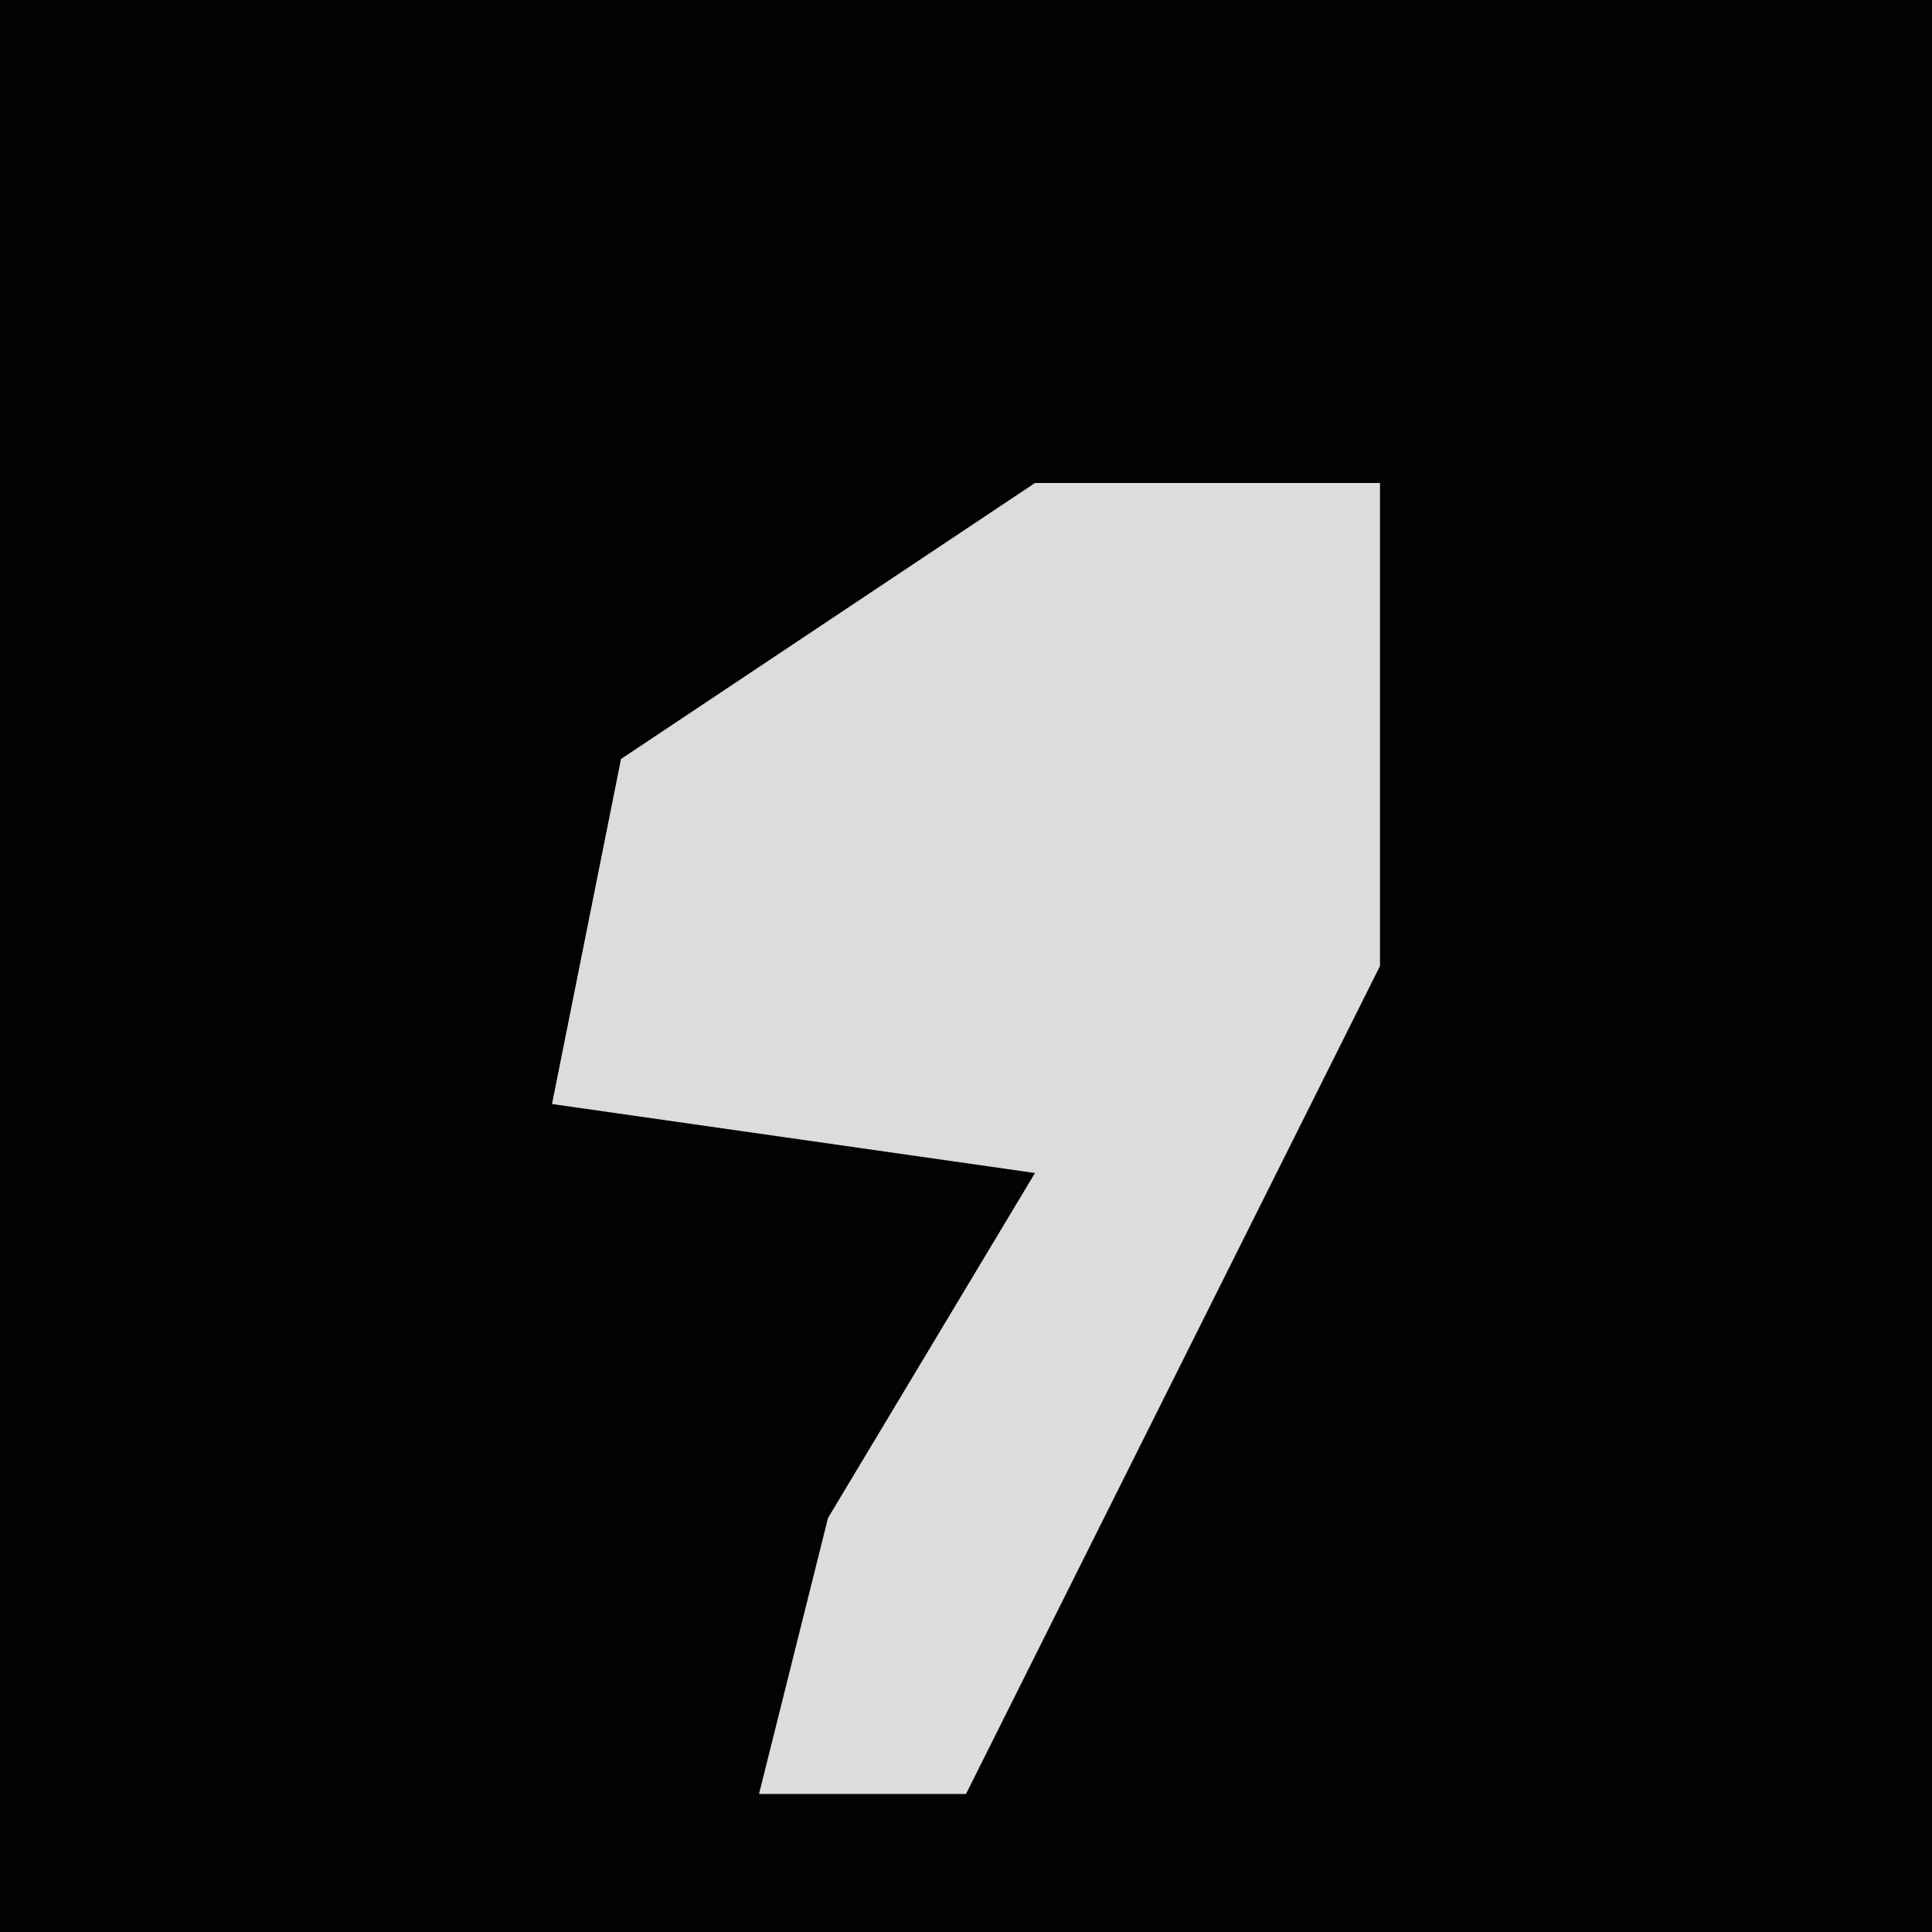 <?xml version="1.0" encoding="UTF-8"?>
<svg version="1.1" xmlns="http://www.w3.org/2000/svg" width="28" height="28">
<path d="M0,0 L28,0 L28,28 L0,28 Z " fill="#020202" transform="translate(0,0)"/>
<path d="M0,0 L5,0 L5,7 L-1,19 L-4,19 L-3,15 L0,10 L-7,9 L-6,4 Z " fill="#DCDCDC" transform="translate(15,7)"/>
</svg>
